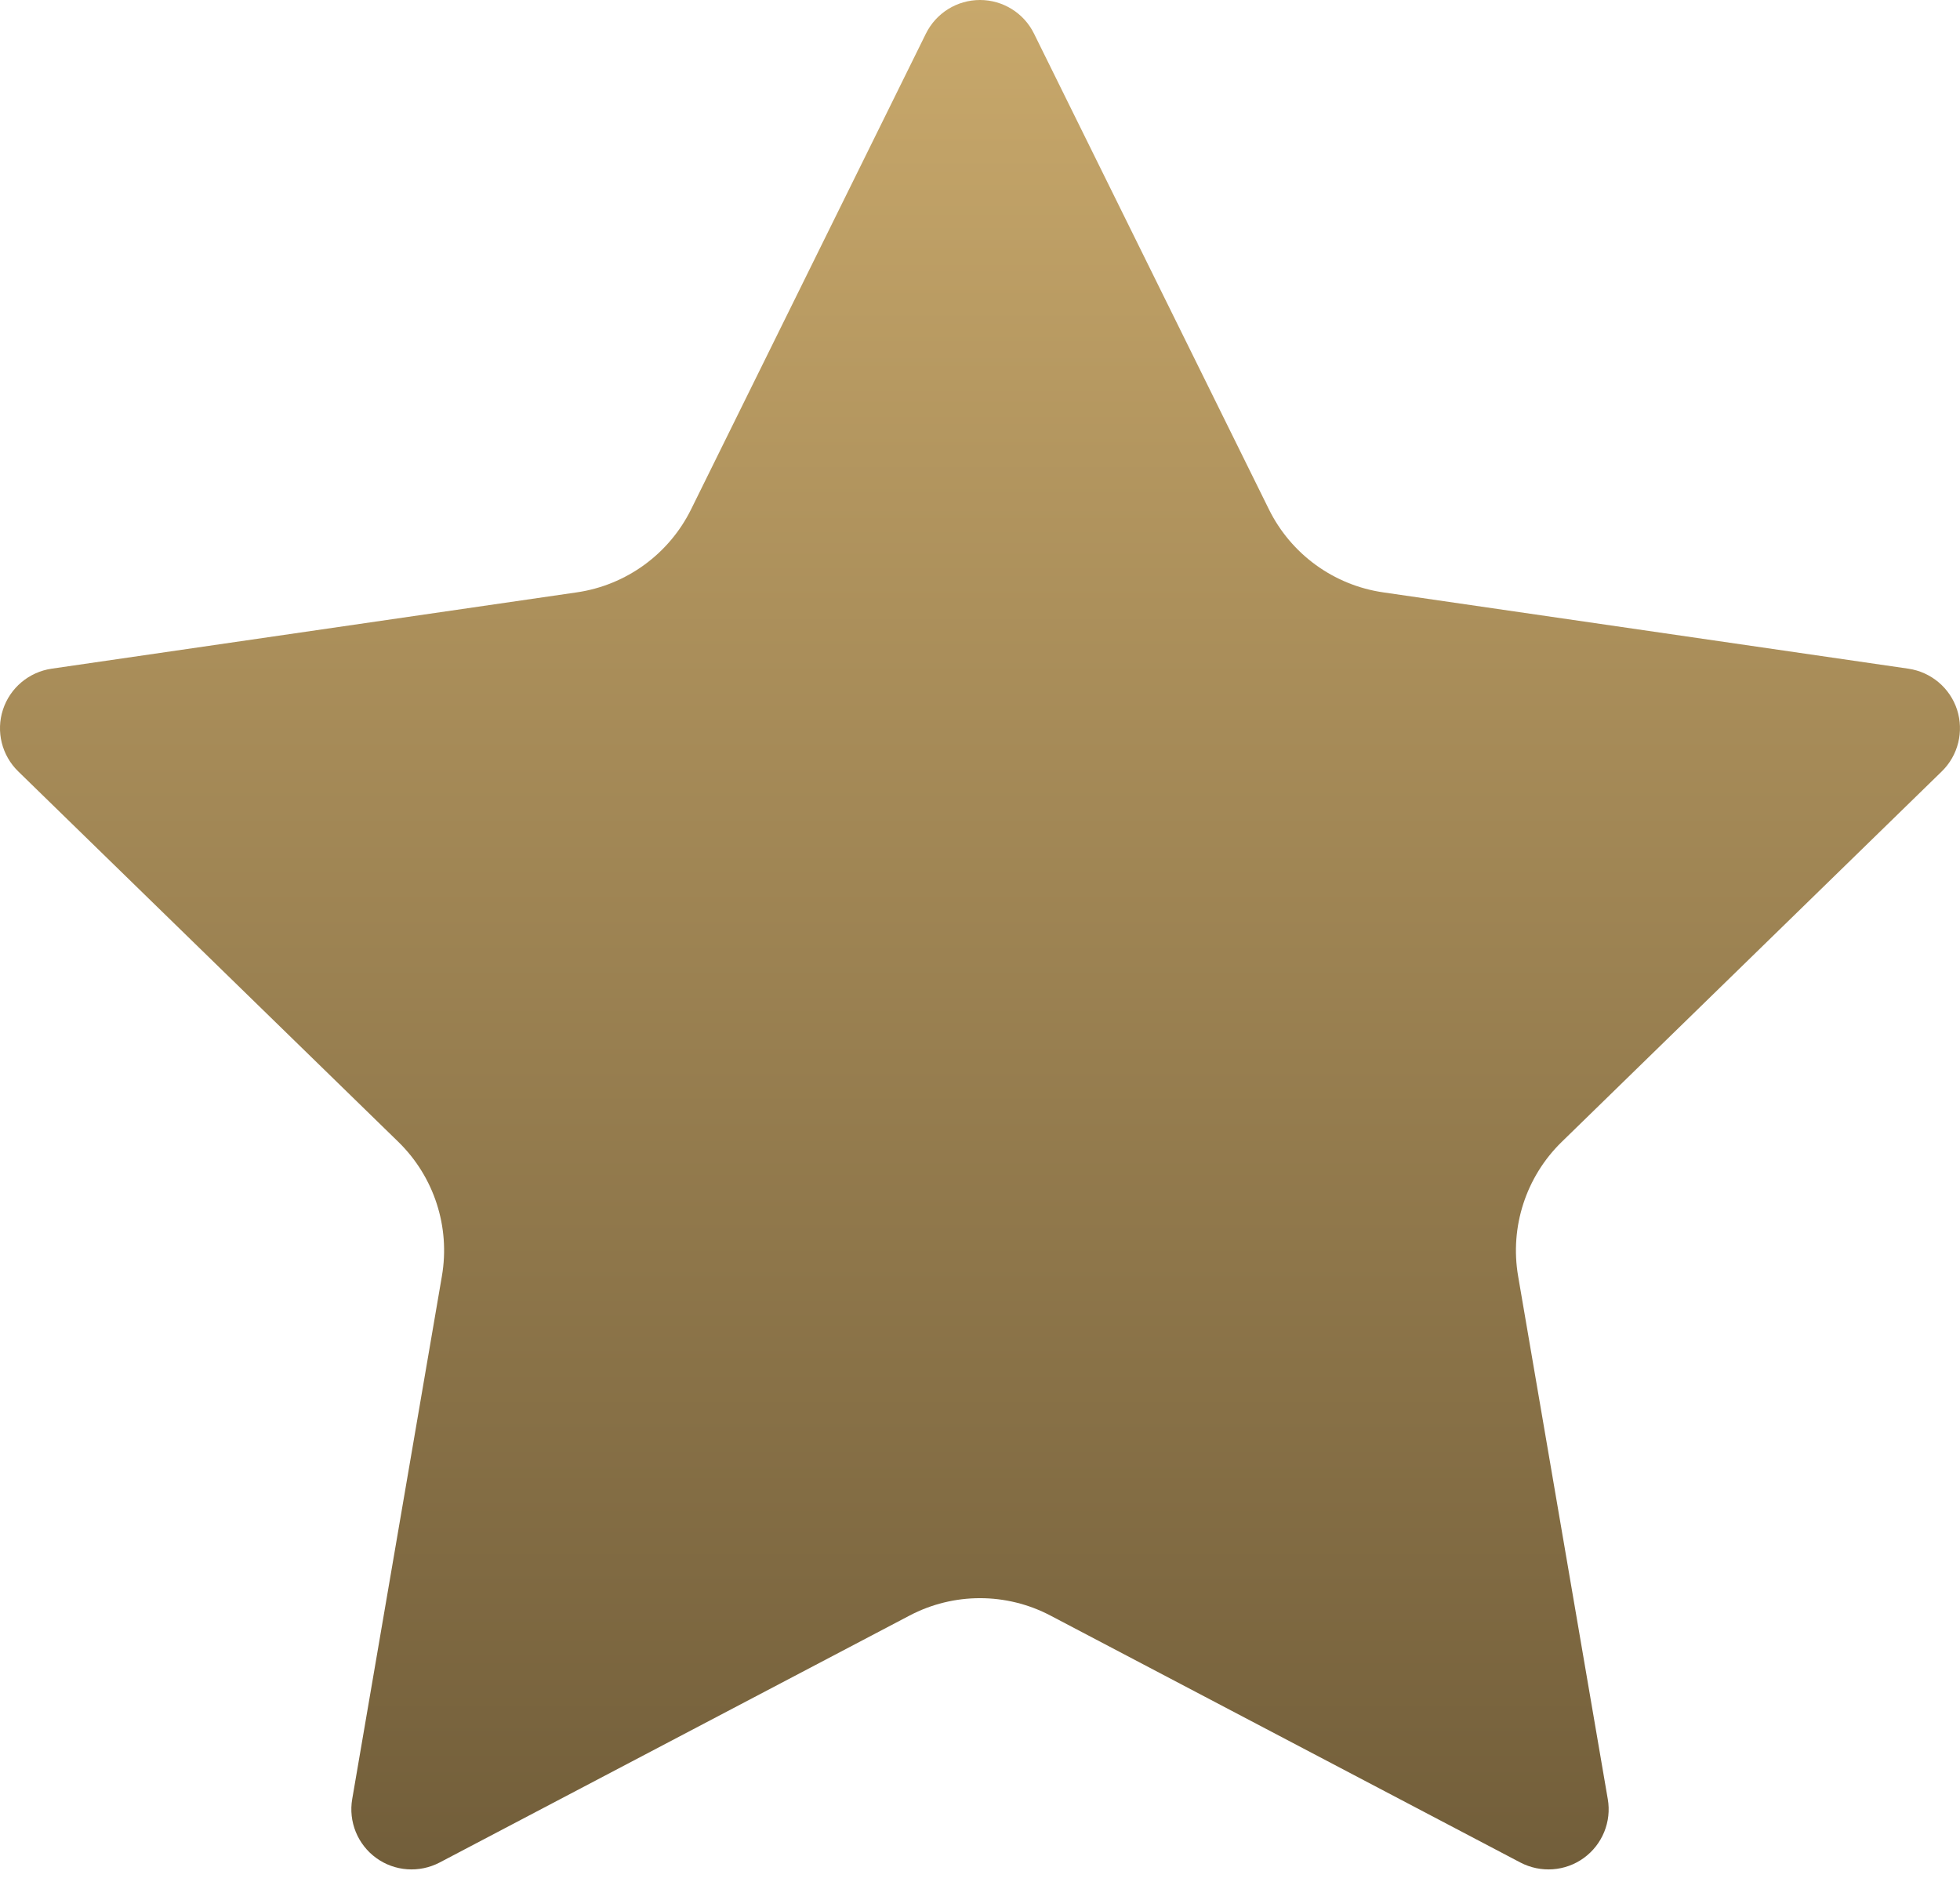 <svg width="24" height="23" viewBox="0 0 24 23" fill="none" xmlns="http://www.w3.org/2000/svg">
<path d="M11.338 0.411C11.463 0.159 11.719 1.11545e-08 12 1.11545e-08C12.28 -4.86811e-05 12.537 0.159 12.661 0.411L15.538 6.239C15.809 6.787 16.331 7.167 16.936 7.255L23.368 8.19C23.646 8.231 23.877 8.425 23.964 8.692C24.05 8.959 23.978 9.252 23.777 9.448L19.123 13.986C18.686 14.412 18.486 15.027 18.589 15.629L19.687 22.035C19.735 22.311 19.621 22.591 19.394 22.756C19.167 22.921 18.866 22.942 18.617 22.812L12.864 19.788C12.323 19.503 11.677 19.503 11.136 19.788L5.383 22.812C5.134 22.942 4.833 22.921 4.606 22.756C4.379 22.591 4.265 22.311 4.313 22.034L5.411 15.63C5.515 15.027 5.315 14.412 4.877 13.985L0.223 9.448C0.022 9.252 -0.051 8.959 0.036 8.692C0.123 8.425 0.354 8.231 0.632 8.19L7.064 7.255C7.668 7.167 8.191 6.787 8.462 6.239L11.338 0.411Z" fill="url(#paint0_linear)"/>
<defs>
<linearGradient id="paint0_linear" x1="12" y1="0" x2="12" y2="22.897" gradientUnits="userSpaceOnUse">
<stop stop-color="#C8A86B"/>
<stop offset="1" stop-color="#725E3A"/>
</linearGradient>
</defs>
</svg>
